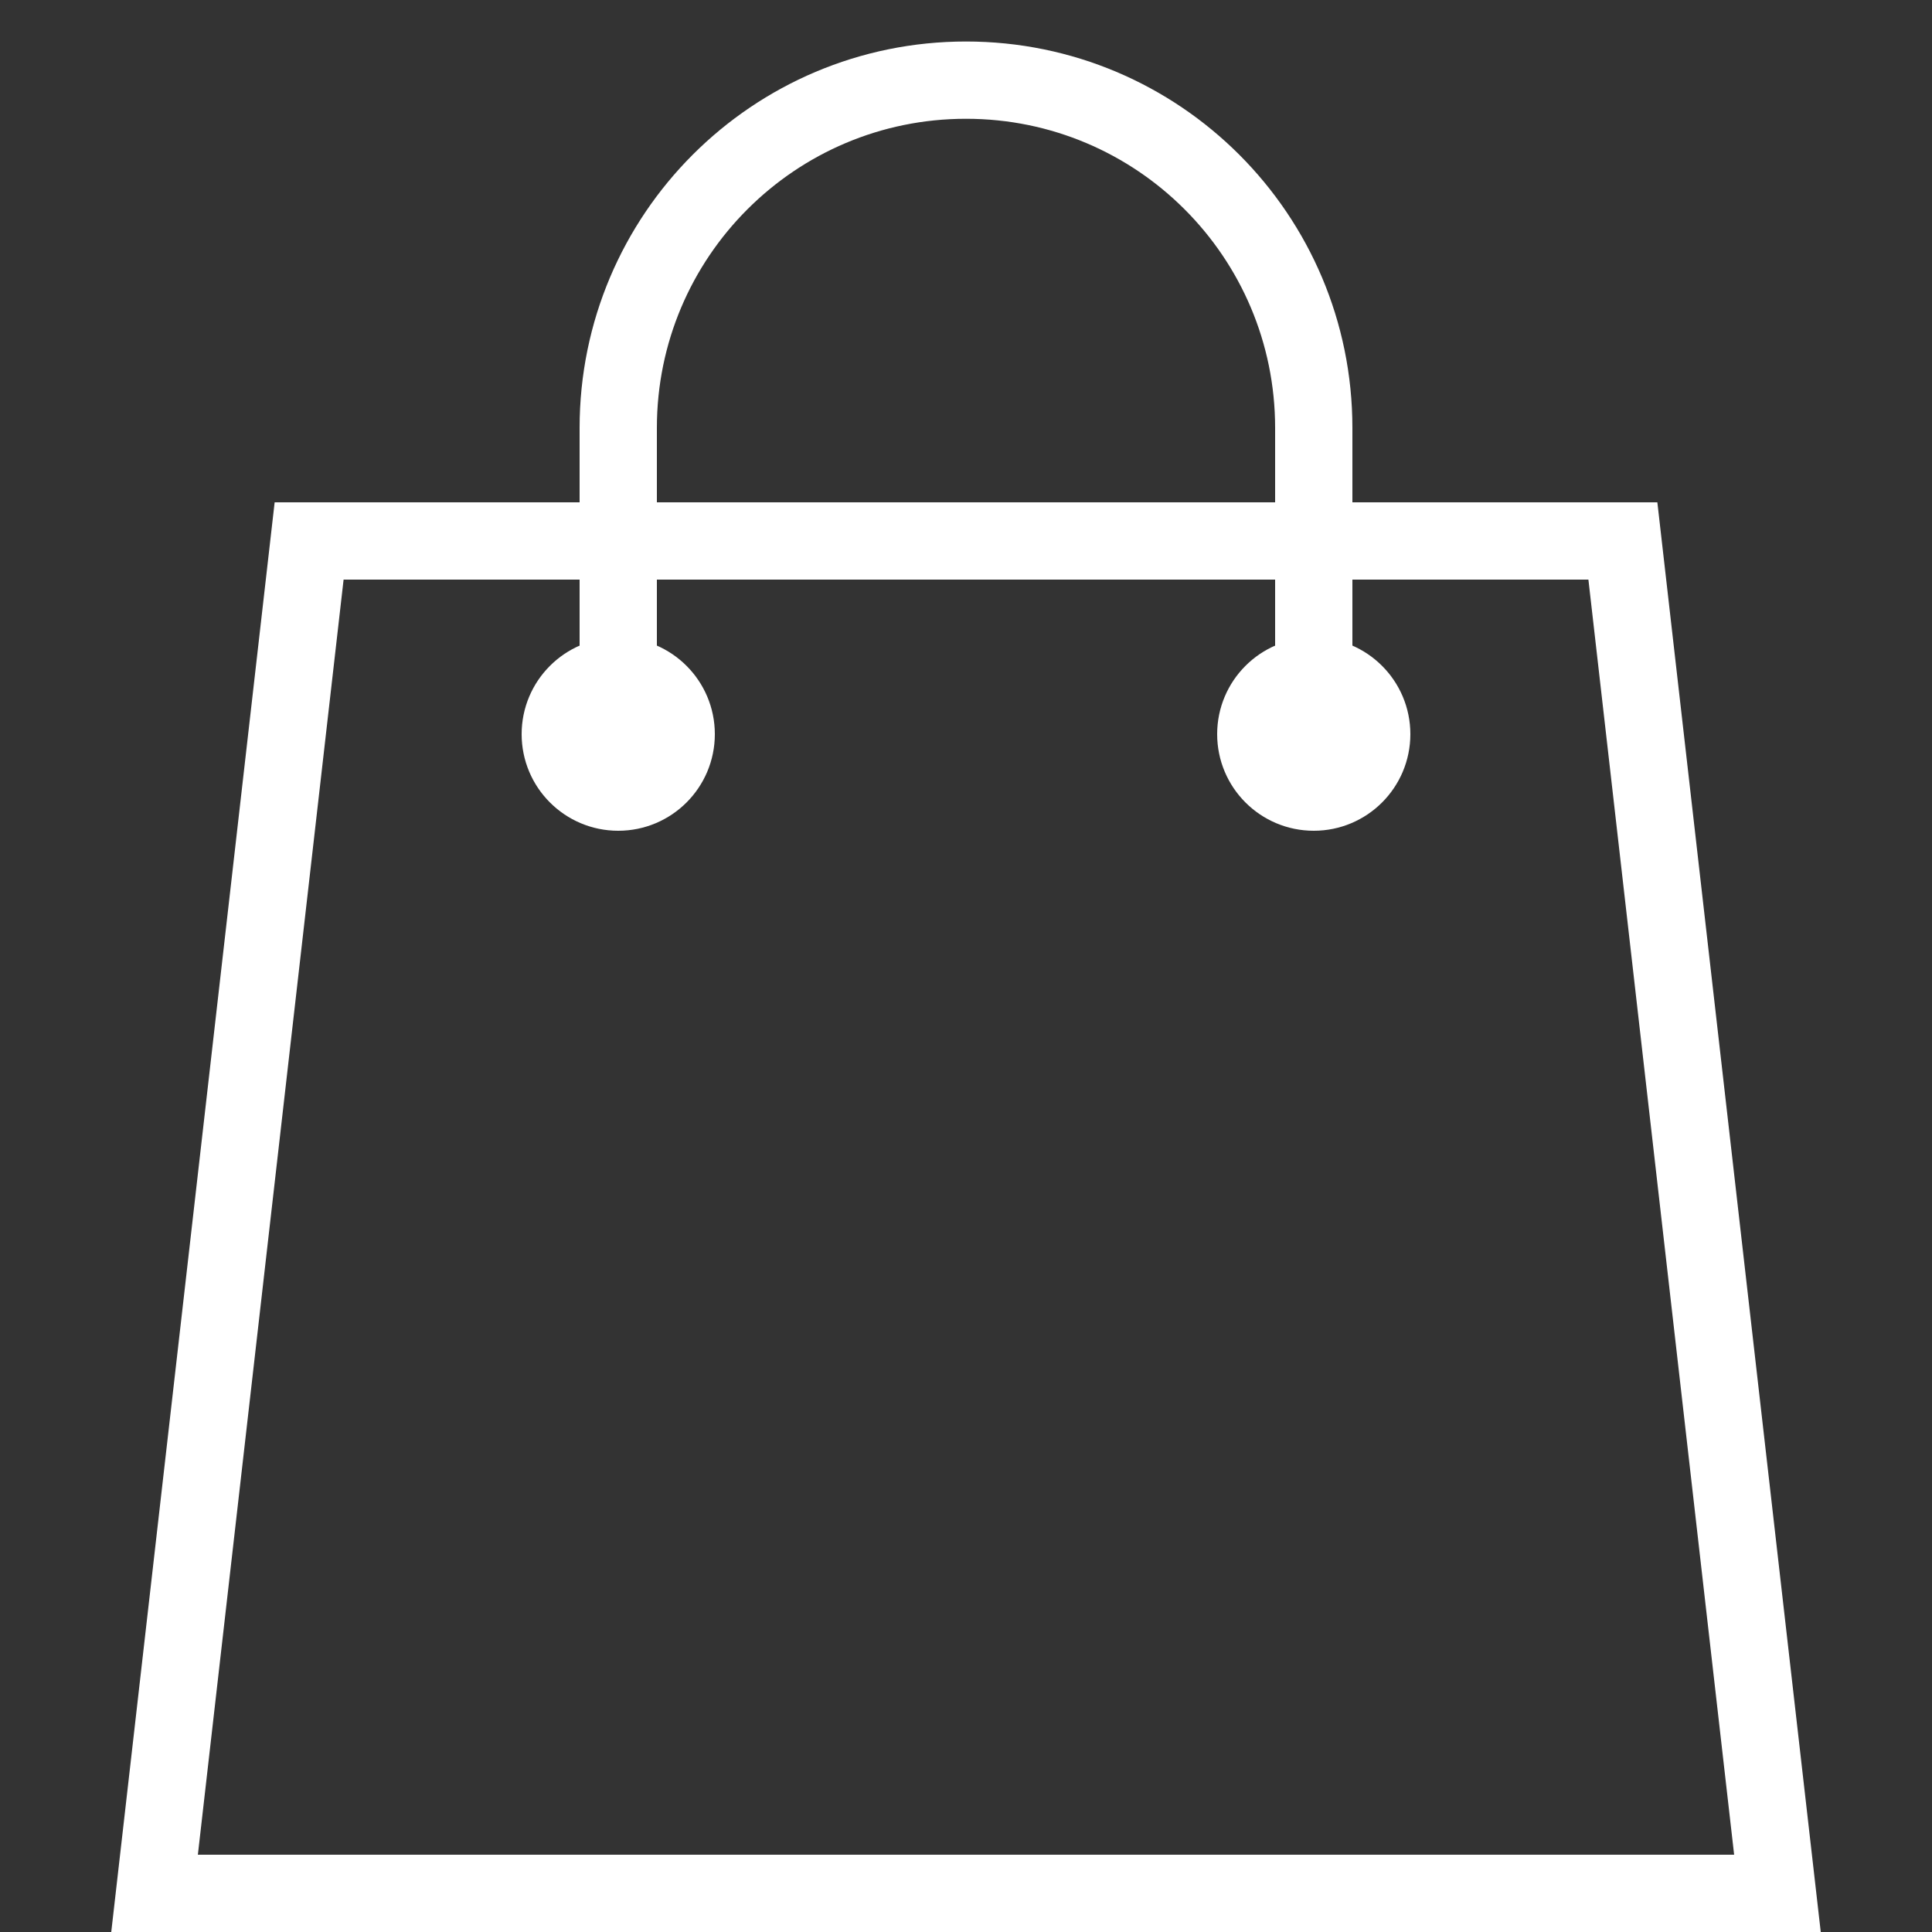 <svg width="50" height="50" xmlns="http://www.w3.org/2000/svg">

 <rect width="100%" height="100%" fill="#333333" stroke="none"/>

 <g>
  <title>background</title>
  <rect fill="none" id="canvas_background" height="52" width="52" y="-1" x="-1"/>
 </g>
 <g>
  <title>Layer 1</title>
  <path id="svg_1" stroke-width="2" stroke-miterlimit="10" stroke-linecap="round" stroke="#ffffff" fill="none" d="m8,14l-4,35l42,0l-4,-35l-34,0z"/>
  <path id="svg_3" stroke-width="2" stroke-miterlimit="10" stroke-linecap="round" stroke="#ffffff" fill="none" d="m34,19.074c0,-1.241 0,-6.759 0,-8c0,-4.971 -4.029,-9 -9,-9s-9,4.029 -9,9c0,1.241 0,6.759 0,8"/>
  <circle fill="#ffffff" stroke="#ffffff" id="svg_4" r="2" cy="19" cx="34"/>
  <circle fill="#ffffff" stroke="#ffffff" id="svg_5" r="2" cy="19" cx="16"/>
 </g>
</svg>